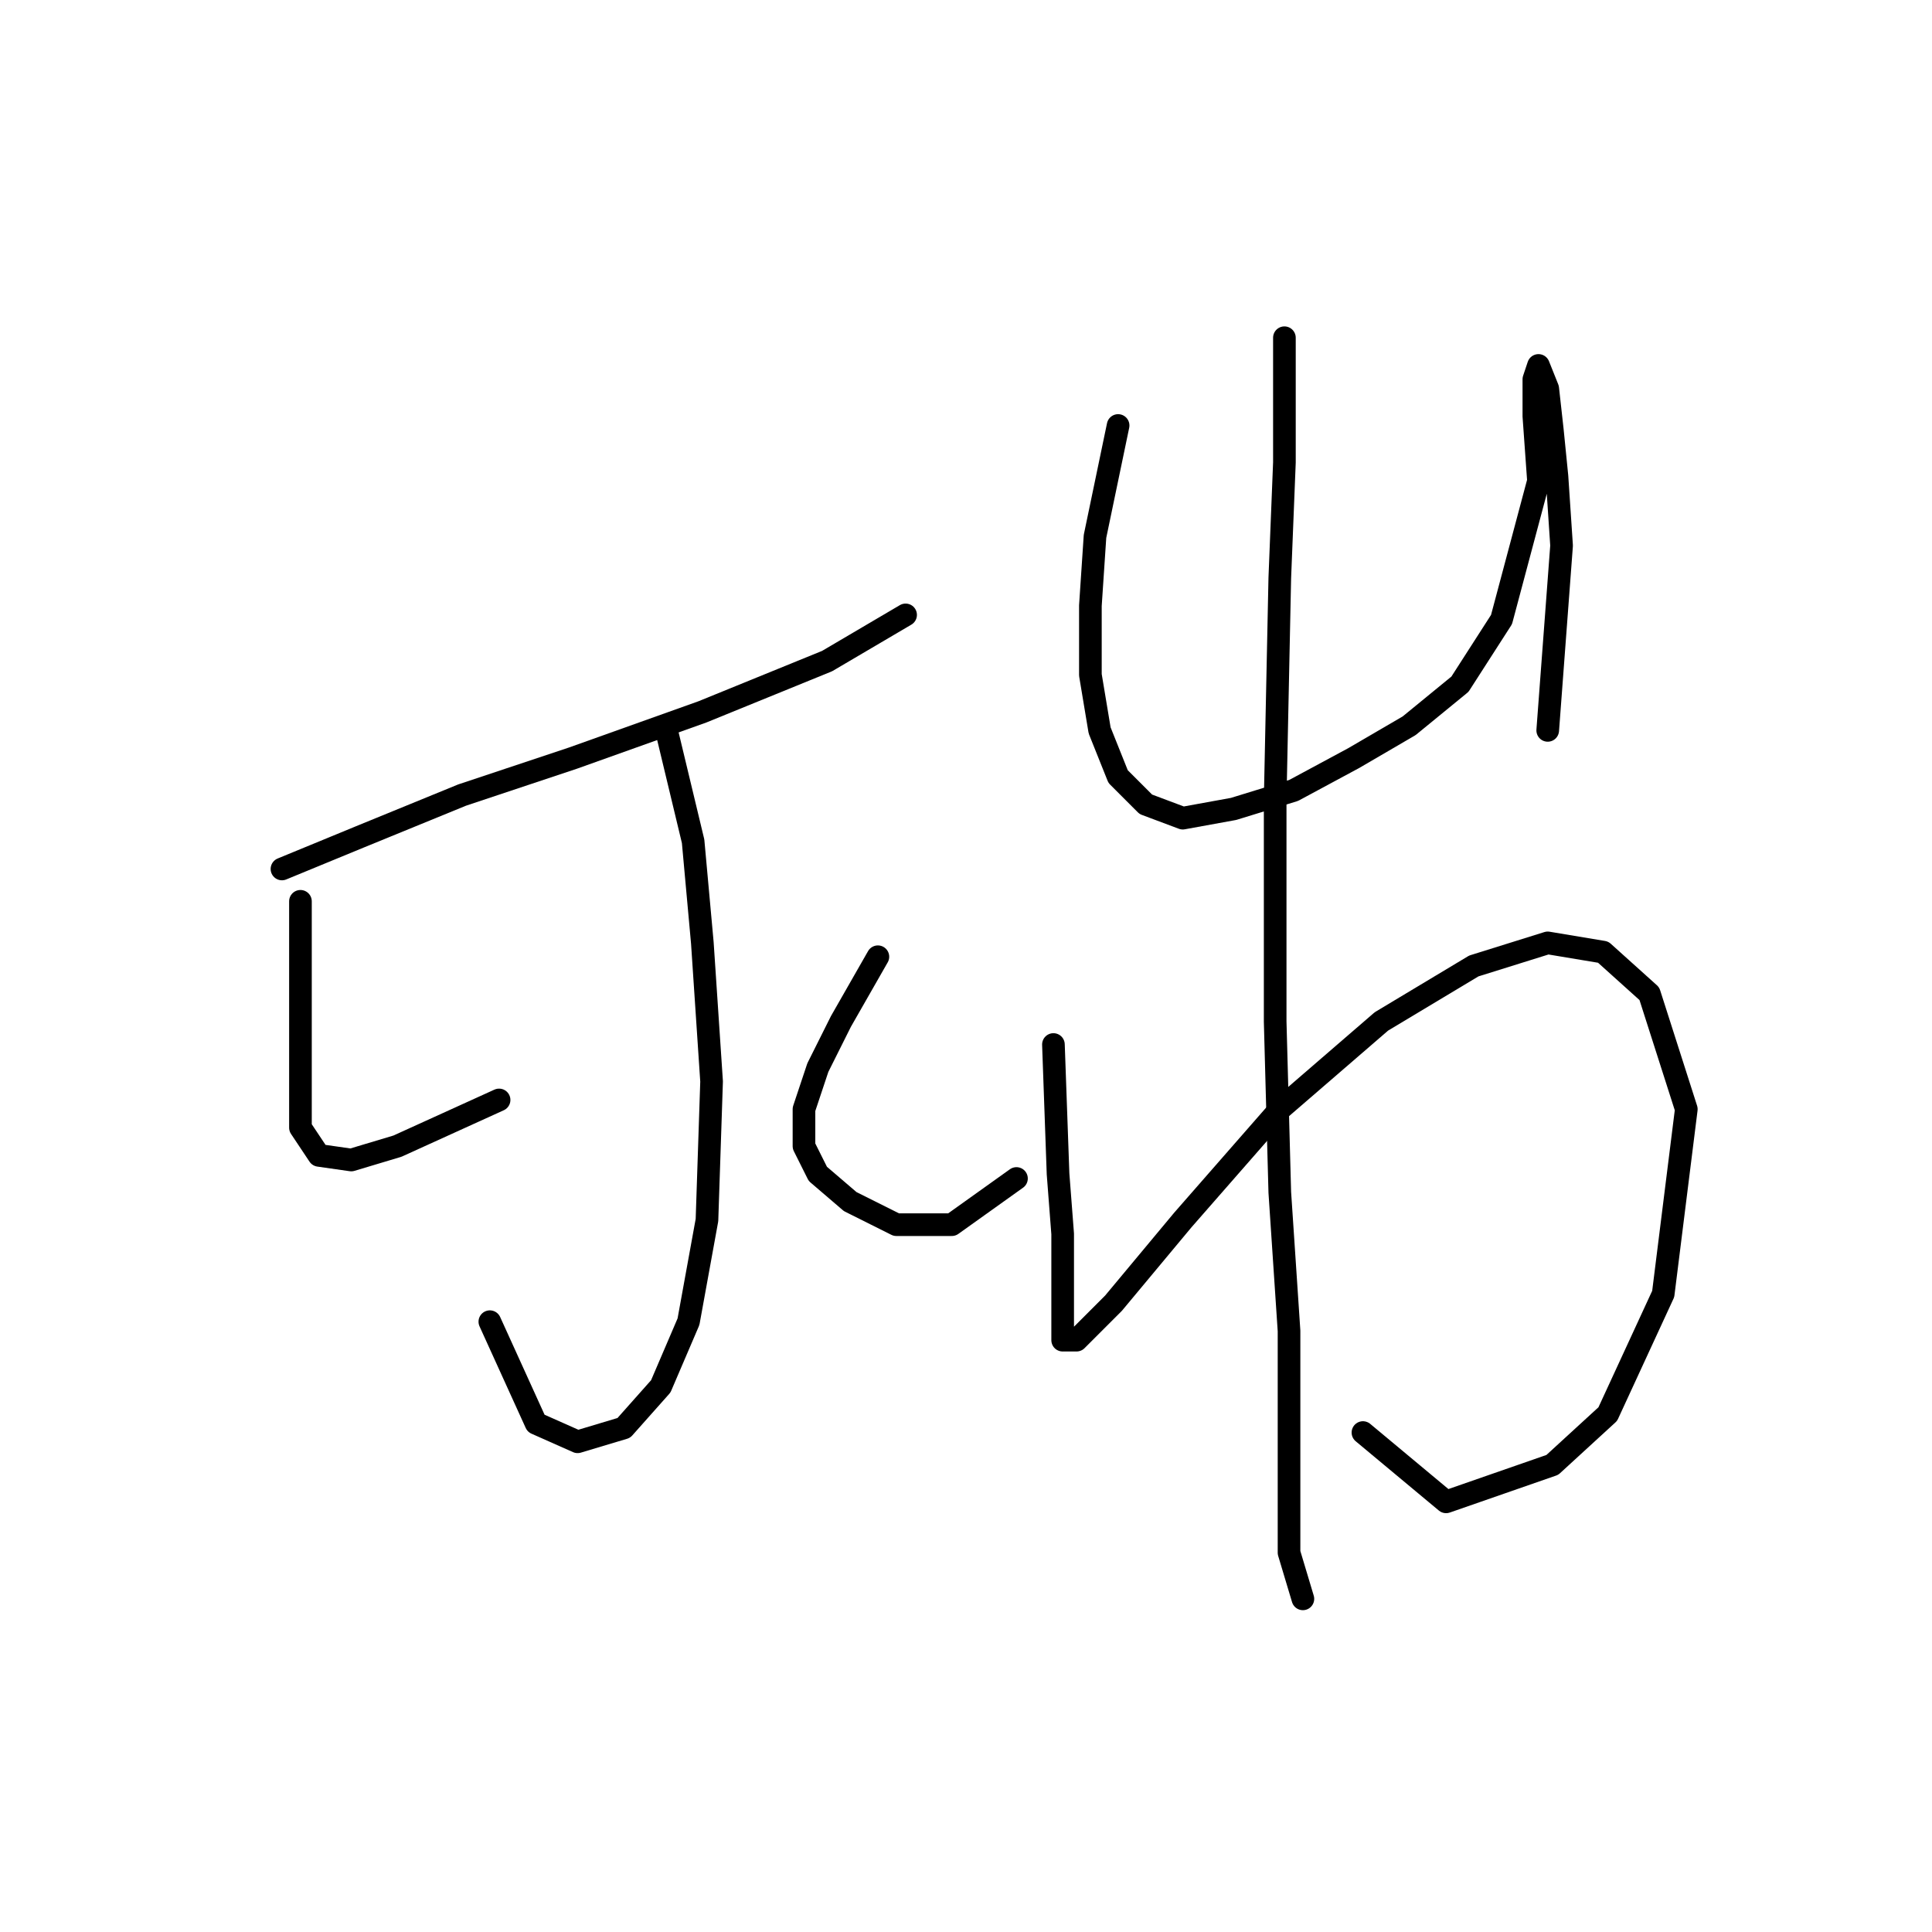 <?xml version="1.0" standalone="no"?>
    <svg width="256" height="256" xmlns="http://www.w3.org/2000/svg" version="1.1">
    <polyline stroke="black" stroke-width="3" stroke-linecap="round" fill="transparent" stroke-linejoin="round" points="37.362 115.143 47.768 110.858 61.235 105.349 75.925 100.452 93.064 94.331 109.591 87.598 119.997 81.477 119.997 81.477 " />
        <polyline stroke="black" stroke-width="3" stroke-linecap="round" fill="transparent" stroke-linejoin="round" points="88.168 96.168 91.84 111.47 93.064 124.937 94.289 143.3 93.677 161.664 91.228 175.13 87.555 183.7 82.659 189.209 76.537 191.045 71.028 188.597 64.907 175.13 64.907 175.13 " />
        <polyline stroke="black" stroke-width="3" stroke-linecap="round" fill="transparent" stroke-linejoin="round" points="39.811 119.428 39.811 136.567 39.811 143.912 39.811 149.421 42.259 153.094 46.544 153.706 52.665 151.87 66.131 145.749 66.131 145.749 " />
        <polyline stroke="black" stroke-width="3" stroke-linecap="round" fill="transparent" stroke-linejoin="round" points="116.325 126.773 111.428 135.343 108.367 141.464 106.531 146.973 106.531 151.87 108.367 155.543 112.652 159.215 118.773 162.276 126.119 162.276 134.688 156.155 134.688 156.155 " />
        <polyline stroke="black" stroke-width="3" stroke-linecap="round" fill="transparent" stroke-linejoin="round" points="148.155 56.38 145.094 71.071 144.482 80.253 144.482 89.434 145.706 96.78 148.155 102.901 151.827 106.573 156.724 108.41 163.457 107.186 171.415 104.737 179.372 100.452 186.718 96.168 193.451 90.658 198.96 82.089 203.857 63.726 203.245 55.156 203.245 50.259 203.857 48.423 205.081 51.483 205.693 56.992 206.305 63.113 206.917 72.295 205.081 96.78 205.081 96.78 " />
        <polyline stroke="black" stroke-width="3" stroke-linecap="round" fill="transparent" stroke-linejoin="round" points="139.585 138.403 140.197 155.543 140.809 163.5 140.809 170.233 140.809 175.13 140.809 177.579 142.646 177.579 147.543 172.682 156.724 161.664 169.579 146.973 183.045 135.343 195.287 127.997 205.081 124.937 212.427 126.161 218.548 131.67 223.445 146.973 220.384 171.457 213.039 187.372 205.693 194.106 191.615 199.003 180.597 189.821 180.597 189.821 " />
        <polyline stroke="black" stroke-width="3" stroke-linecap="round" fill="transparent" stroke-linejoin="round" points="170.191 44.75 170.191 61.277 169.579 76.58 168.966 105.961 168.966 135.343 169.579 157.991 170.803 176.354 170.803 191.045 170.803 199.615 170.803 205.736 172.639 211.857 172.639 211.857 " />
        </svg>